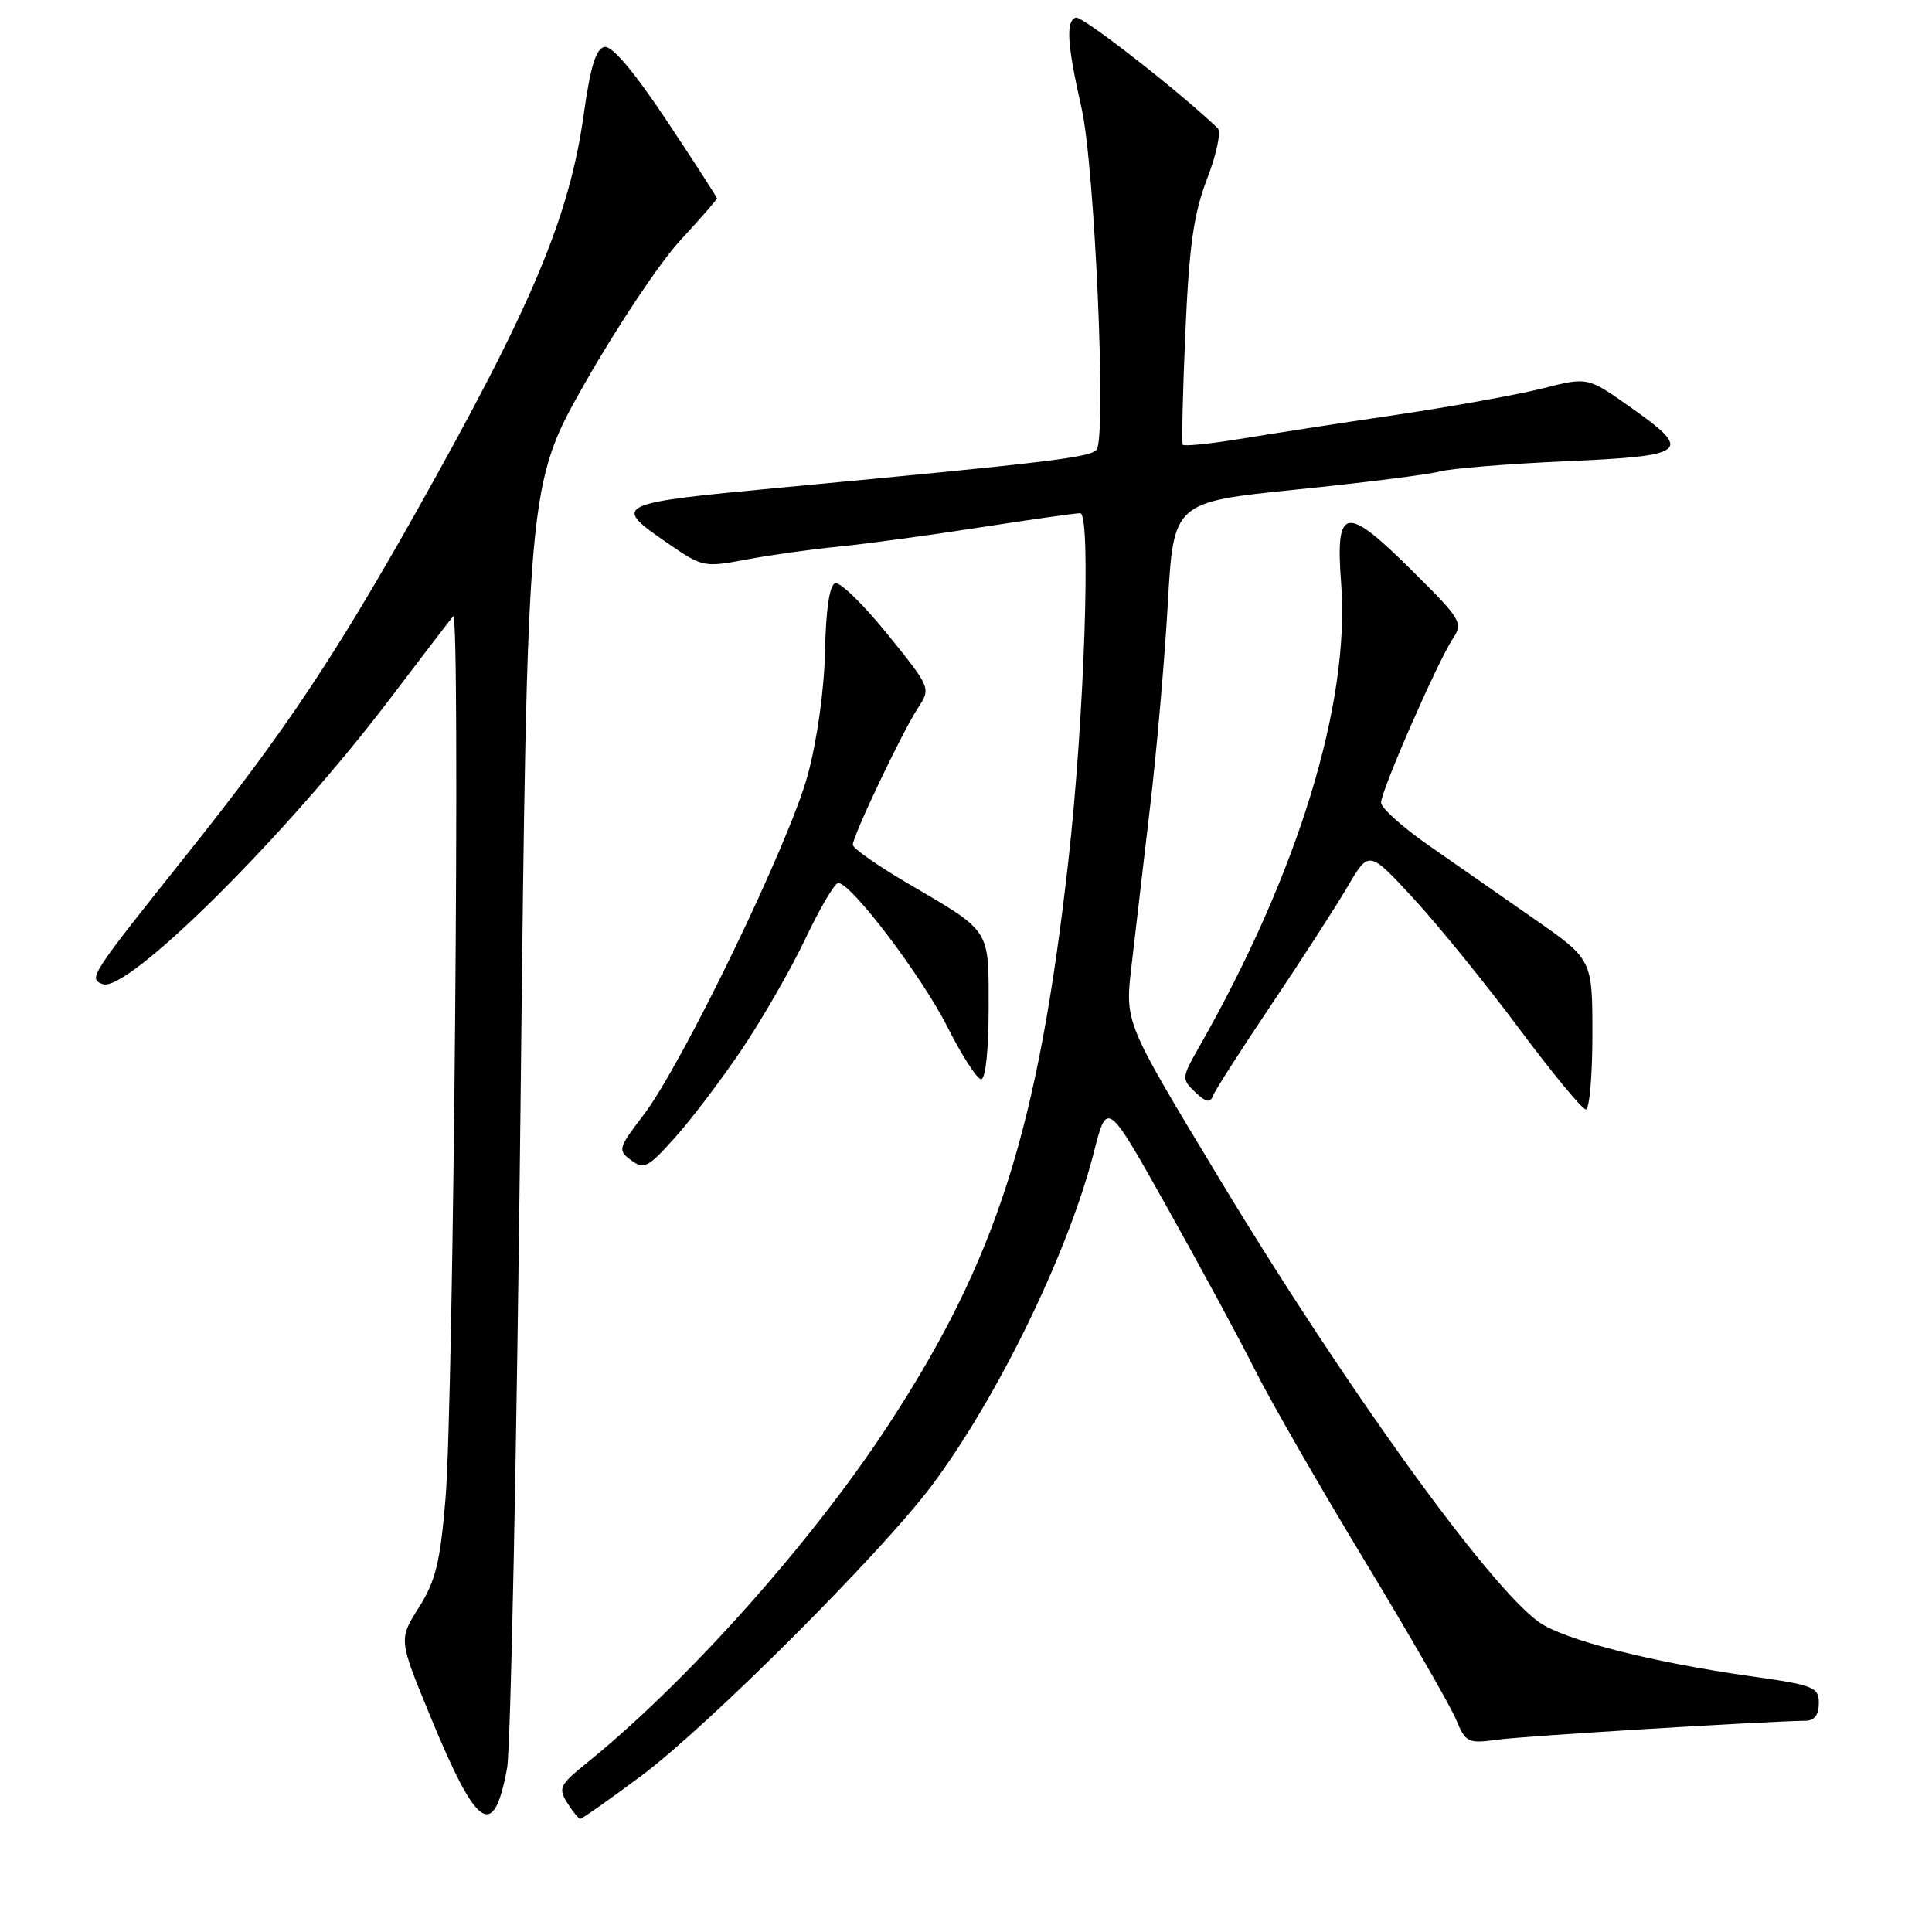 <?xml version="1.0" encoding="UTF-8" standalone="no"?>
<!DOCTYPE svg PUBLIC "-//W3C//DTD SVG 1.1//EN" "http://www.w3.org/Graphics/SVG/1.1/DTD/svg11.dtd" >
<svg xmlns="http://www.w3.org/2000/svg" xmlns:xlink="http://www.w3.org/1999/xlink" version="1.1" viewBox="0 0 256 256">
 <g >
 <path fill="currentColor"
d=" M 67.19 234.30 C 67.67 231.66 68.47 192.31 68.97 146.85 C 69.87 64.20 69.87 64.20 77.58 50.64 C 81.83 43.18 87.48 34.72 90.15 31.84 C 92.82 28.95 95.00 26.45 95.00 26.29 C 95.00 26.12 91.99 21.47 88.32 15.95 C 83.99 9.45 81.10 6.03 80.10 6.22 C 78.97 6.44 78.24 8.80 77.37 15.01 C 75.46 28.78 70.49 40.57 55.05 68.00 C 44.28 87.12 37.63 97.07 25.04 112.86 C 11.88 129.36 11.68 129.66 13.60 130.40 C 16.85 131.65 38.00 110.64 51.69 92.57 C 55.89 87.03 59.65 82.12 60.05 81.66 C 61.02 80.54 60.11 185.77 59.03 198.62 C 58.33 206.99 57.72 209.48 55.51 212.99 C 52.82 217.24 52.82 217.24 57.00 227.37 C 63.23 242.49 65.40 243.97 67.19 234.30 Z  M 84.91 235.36 C 93.74 228.79 116.61 205.95 123.39 196.94 C 132.16 185.26 141.57 165.95 144.95 152.65 C 146.70 145.79 146.70 145.79 154.74 160.15 C 159.16 168.04 164.38 177.70 166.33 181.60 C 168.28 185.51 174.76 196.78 180.73 206.65 C 186.70 216.51 192.19 226.05 192.93 227.83 C 194.21 230.91 194.49 231.05 198.39 230.52 C 201.92 230.03 234.19 228.06 239.25 228.01 C 240.41 228.00 241.00 227.22 241.00 225.69 C 241.00 223.54 240.37 223.29 231.91 222.10 C 218.75 220.23 207.20 217.28 203.91 214.93 C 197.29 210.22 178.23 183.77 161.68 156.36 C 148.78 134.98 149.04 135.63 149.99 127.47 C 150.43 123.64 151.51 114.42 152.38 107.00 C 153.26 99.58 154.32 87.43 154.74 80.02 C 155.50 66.53 155.50 66.53 171.76 64.87 C 180.71 63.96 189.26 62.88 190.76 62.48 C 192.27 62.07 199.80 61.46 207.50 61.12 C 223.78 60.40 224.41 59.86 215.93 53.88 C 210.36 49.95 210.36 49.95 204.43 51.46 C 201.17 52.28 192.43 53.87 185.00 54.97 C 177.57 56.07 168.24 57.51 164.26 58.17 C 160.28 58.82 156.89 59.16 156.72 58.93 C 156.56 58.69 156.72 51.98 157.07 44.00 C 157.58 32.44 158.17 28.31 159.96 23.66 C 161.20 20.44 161.83 17.44 161.36 16.99 C 156.17 12.03 143.36 2.05 142.55 2.33 C 141.20 2.80 141.39 5.85 143.32 14.37 C 145.05 22.00 146.63 57.84 145.31 59.58 C 144.54 60.61 139.01 61.27 104.00 64.56 C 81.19 66.70 80.95 66.81 88.59 72.06 C 93.06 75.14 93.34 75.19 98.84 74.15 C 101.95 73.56 107.42 72.79 111.00 72.44 C 114.58 72.09 123.01 70.95 129.73 69.90 C 136.46 68.86 142.49 68.00 143.14 68.00 C 144.60 68.00 143.67 95.34 141.57 114.00 C 137.56 149.68 132.05 166.94 117.65 188.91 C 107.43 204.51 90.99 222.91 77.67 233.67 C 74.17 236.49 73.95 236.95 75.16 238.88 C 75.89 240.05 76.67 241.00 76.90 241.00 C 77.13 241.00 80.74 238.46 84.91 235.36 Z  M 98.22 139.16 C 100.95 135.12 104.77 128.48 106.71 124.41 C 108.64 120.33 110.61 117.00 111.07 117.00 C 112.79 117.00 122.16 129.37 125.55 136.09 C 127.46 139.89 129.47 143.00 130.01 143.00 C 130.59 143.00 131.00 139.14 131.00 133.65 C 131.00 122.93 131.43 123.59 120.25 117.03 C 116.26 114.69 113.00 112.40 113.00 111.94 C 113.00 110.76 119.54 97.01 121.62 93.83 C 123.36 91.17 123.36 91.17 117.59 84.03 C 114.42 80.10 111.30 77.07 110.66 77.28 C 109.92 77.53 109.43 80.77 109.32 86.31 C 109.21 91.42 108.27 98.12 107.02 102.73 C 104.59 111.70 90.45 140.95 85.27 147.74 C 81.90 152.15 81.83 152.40 83.63 153.74 C 85.32 155.00 85.87 154.72 89.37 150.81 C 91.51 148.44 95.49 143.20 98.22 139.16 Z  M 211.00 137.07 C 211.00 127.13 211.00 127.13 203.25 121.74 C 198.99 118.78 192.69 114.38 189.25 111.98 C 185.81 109.58 183.00 107.05 183.00 106.35 C 183.00 104.79 190.42 87.82 192.47 84.69 C 193.90 82.50 193.69 82.14 187.07 75.57 C 178.24 66.81 176.93 67.05 177.71 77.32 C 178.91 93.17 172.00 115.72 158.90 138.71 C 156.56 142.82 156.55 142.97 158.37 144.71 C 159.77 146.05 160.36 146.18 160.71 145.22 C 160.98 144.51 164.46 139.07 168.46 133.13 C 172.45 127.19 177.00 120.15 178.56 117.49 C 181.39 112.65 181.39 112.65 187.32 119.08 C 190.58 122.61 196.85 130.34 201.26 136.25 C 205.66 142.16 209.65 147.00 210.13 147.00 C 210.61 147.00 211.00 142.53 211.00 137.07 Z "/>
</g>
</svg>